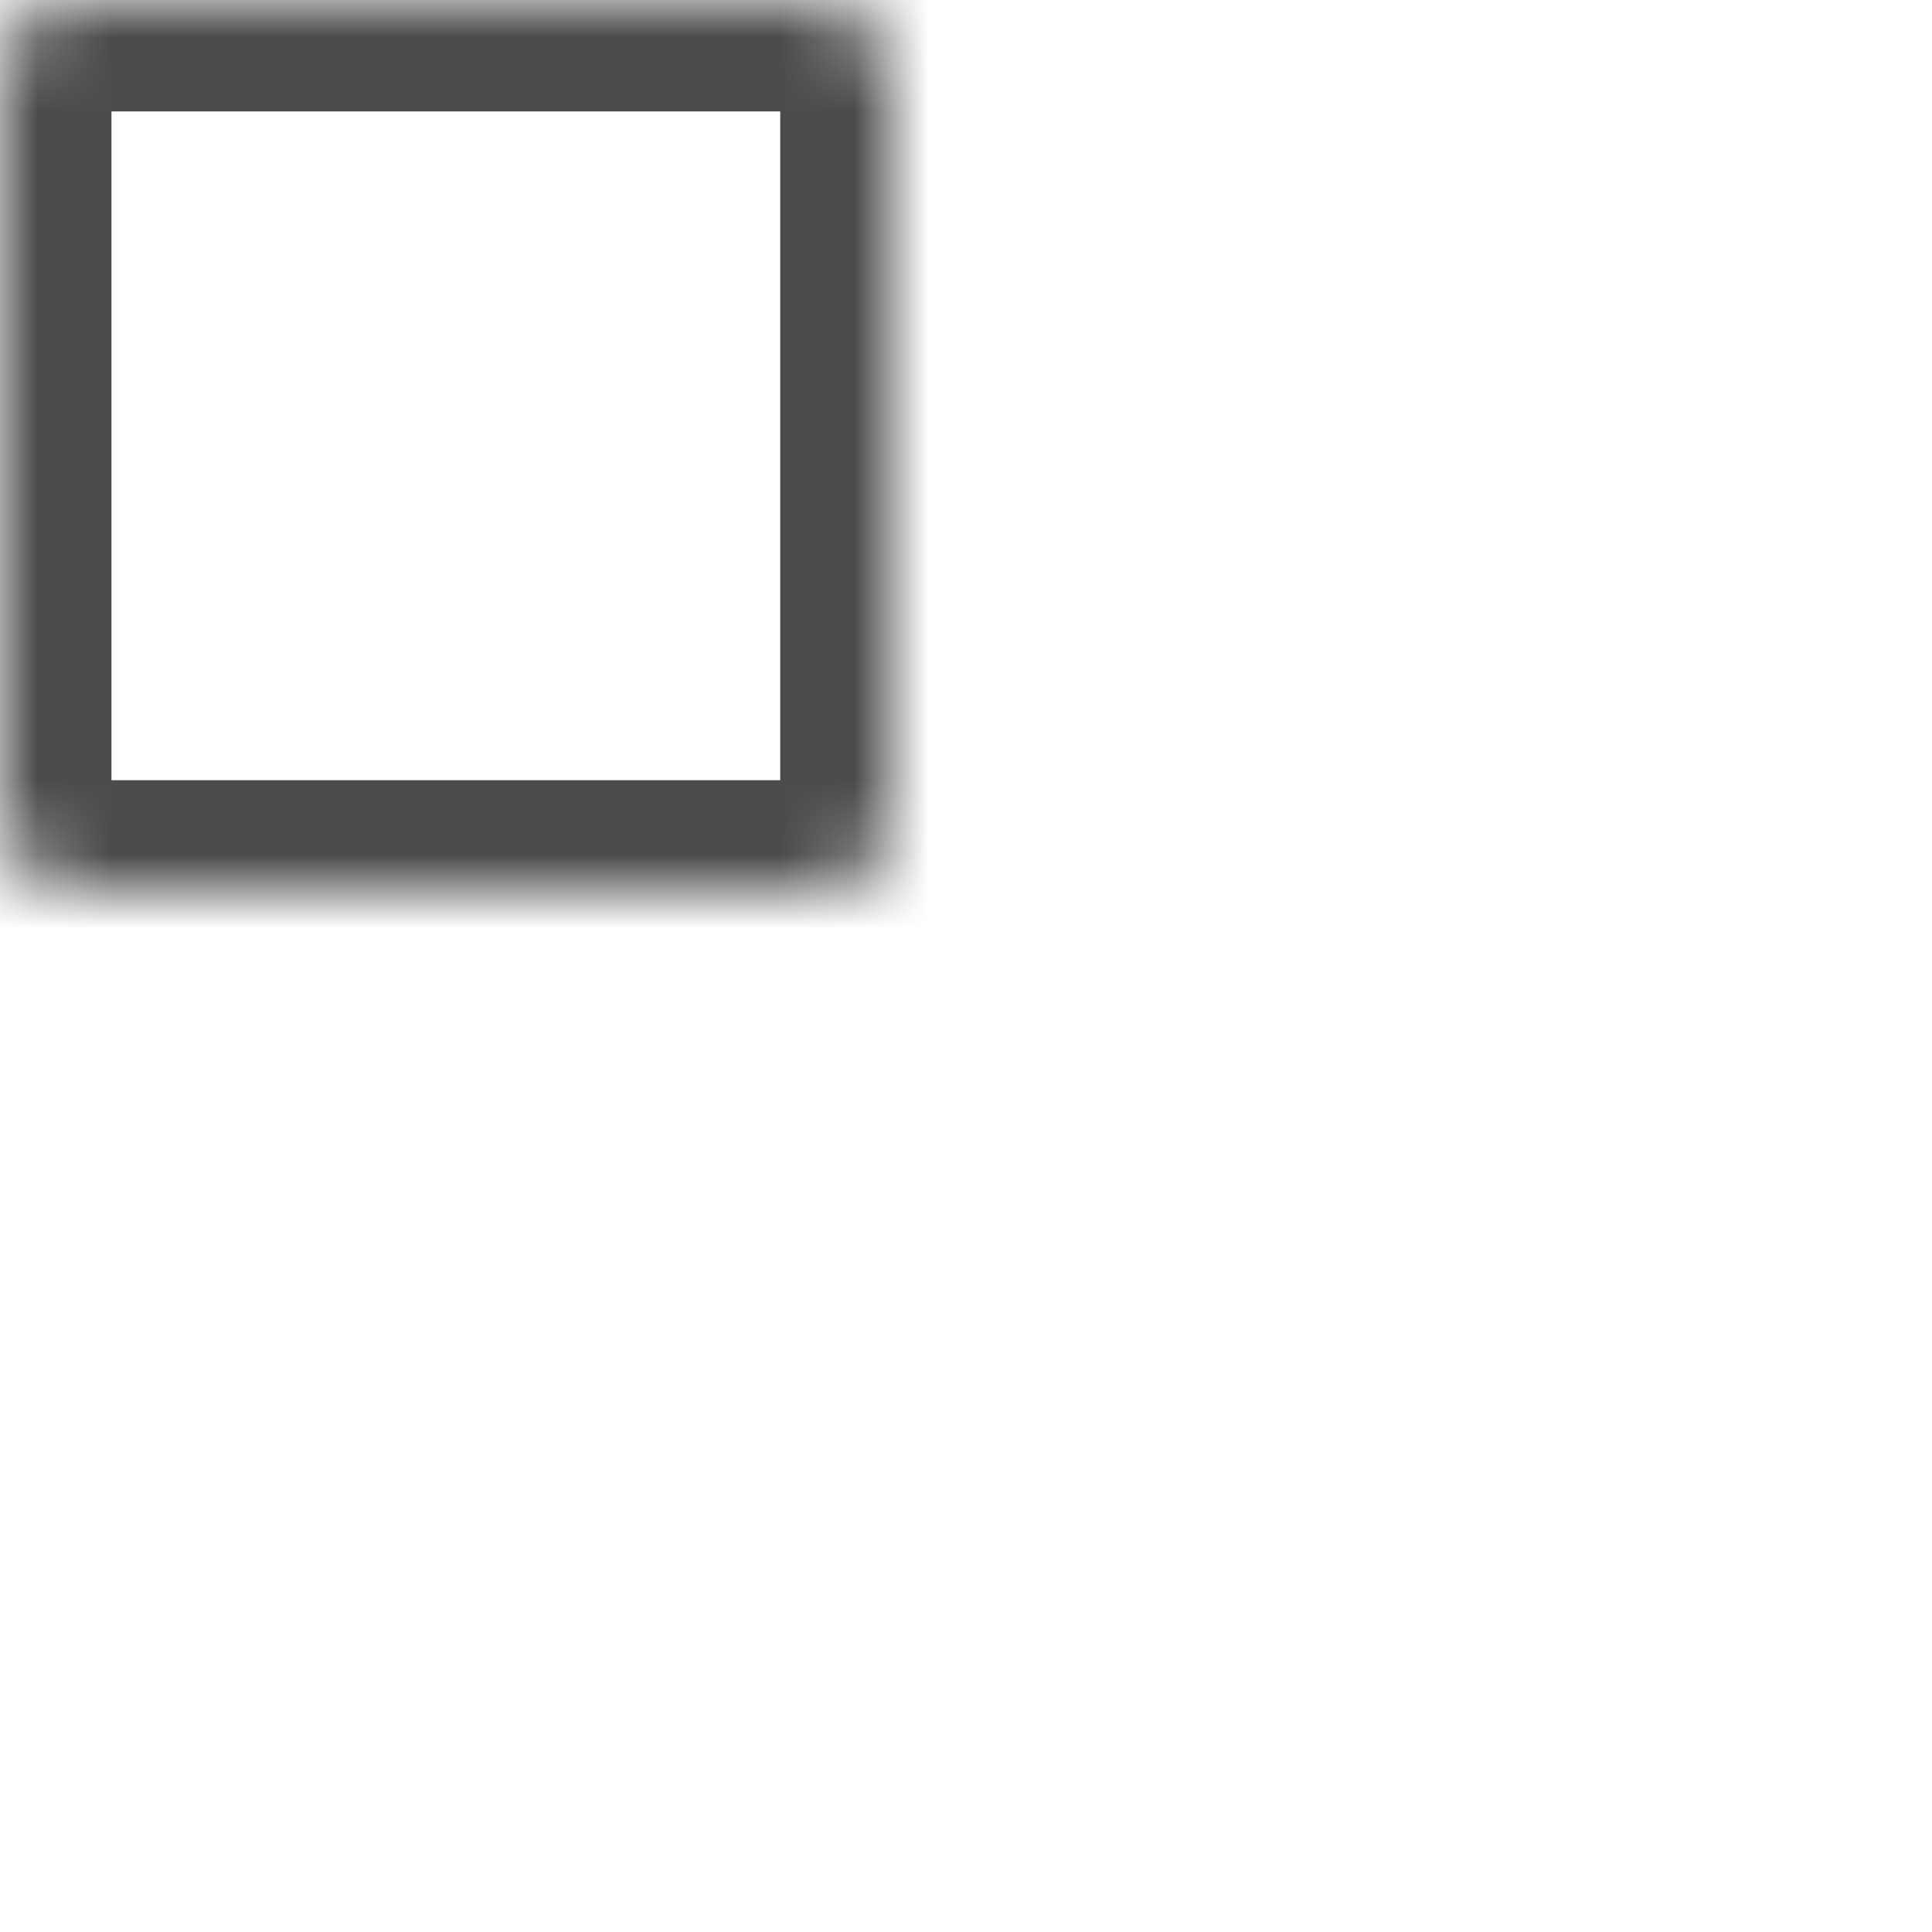 <svg
  width="26"
  height="26"
  viewBox="0 0 26 26"
  fill="none"
  xmlns="http://www.w3.org/2000/svg"
>
<mask id="path-1-inside-1_692_3925" fill="white">
<rect width="12" height="12" rx="1" />
</mask>
<rect
    width="12"
    height="12"
    rx="1"
    stroke="#4B4B4B"
    stroke-width="3"
    mask="url(#path-1-inside-1_692_3925)"
  />
<mask id="path-2-inside-2_692_3925" fill="white">
<rect x="14" width="12" height="12" rx="1" />
</mask>
<rect
    x="14"
    width="12"
    height="12"
    rx="1"
    stroke="#3EC927"
    stroke-width="3"
    mask="url(#path-2-inside-2_692_3925)"
  />
<mask id="path-3-inside-3_692_3925" fill="white">
<rect x="14" y="14" width="12" height="12" rx="1" />
</mask>
<rect
    x="14"
    y="14"
    width="12"
    height="12"
    rx="1"
    stroke="#4B4B4B"
    stroke-width="3"
    mask="url(#path-3-inside-3_692_3925)"
  />
<mask id="path-4-inside-4_692_3925" fill="white">
<rect y="14" width="12" height="12" rx="1" />
</mask>
<rect
    y="14"
    width="12"
    height="12"
    rx="1"
    stroke="#4B4B4B"
    stroke-width="3"
    mask="url(#path-4-inside-4_692_3925)"
  />
</svg>
